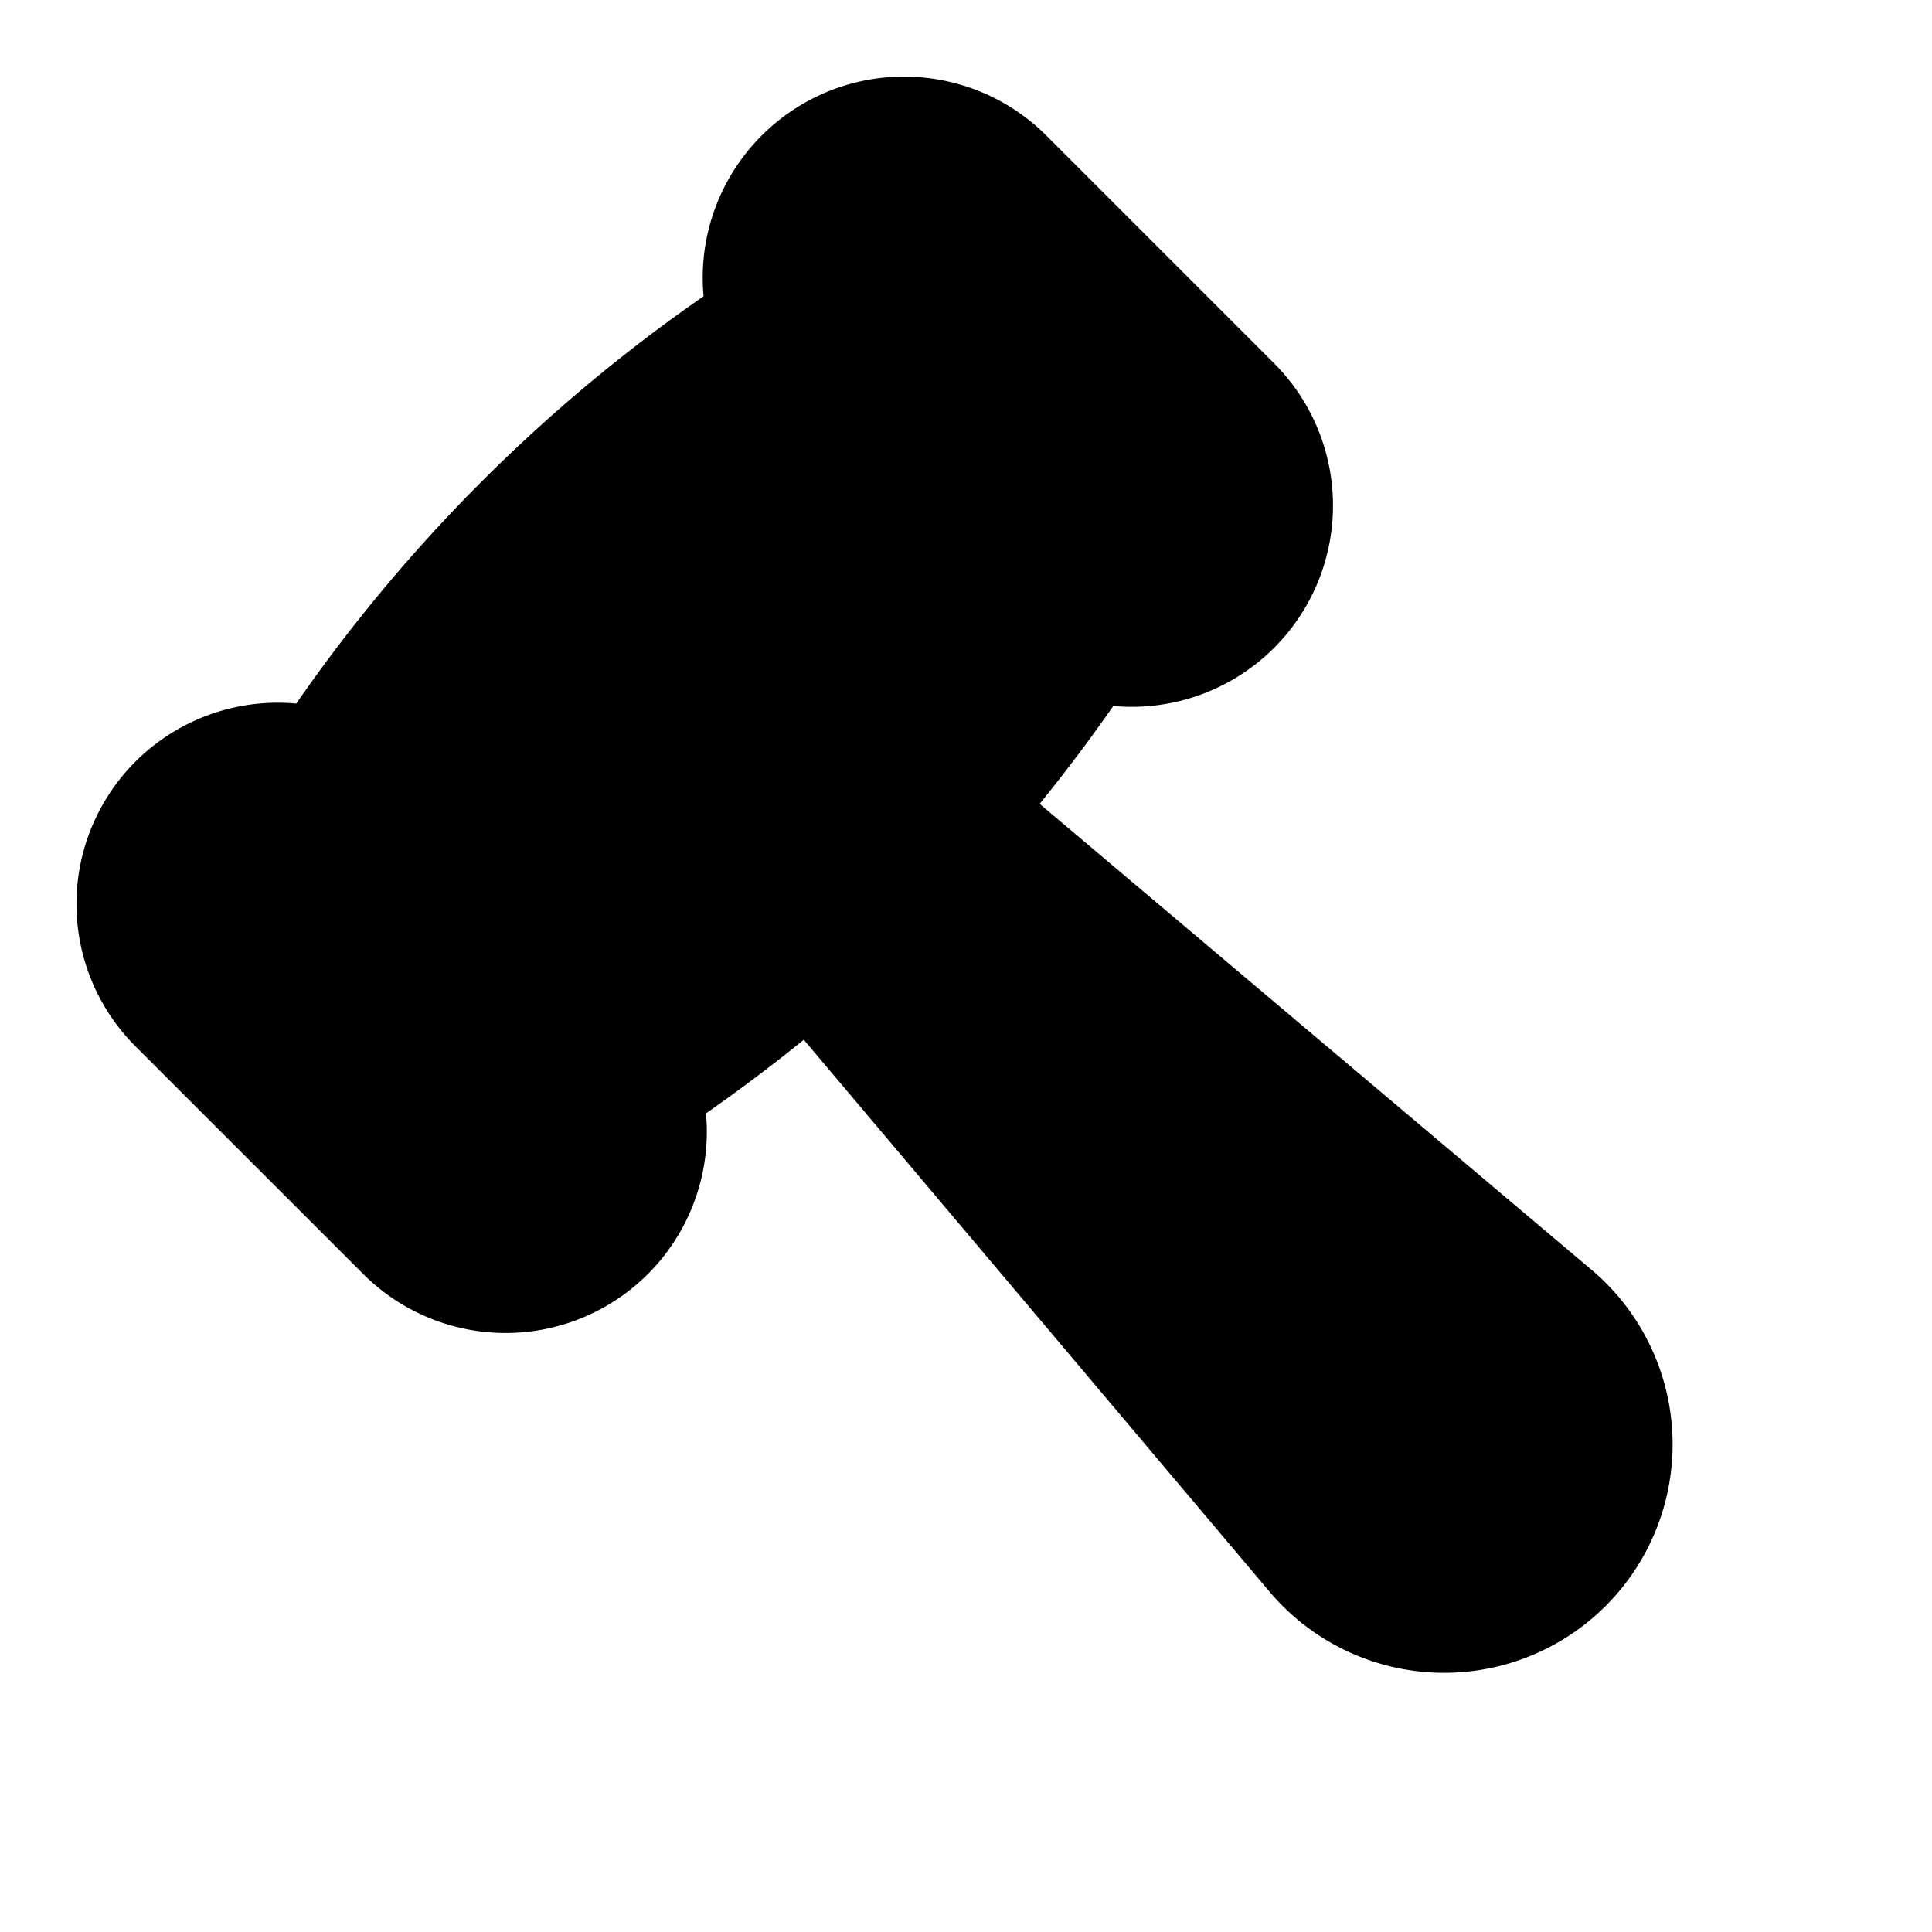 <svg xmlns="http://www.w3.org/2000/svg" width="24" height="24" viewBox="0 0 24 24" fill="none">
    <path fill="currentColor" fill-rule="evenodd" d="M9.462 1.684a2.5 2.5 0 0 1 3.536 0l2.828 2.828A2.5 2.5 0 0 1 13.83 8.77a21.3 21.3 0 0 1-.915 1.216l6.857 5.789a2.838 2.838 0 1 1-4 3.999l-5.787-6.858c-.39.316-.794.62-1.215.915a2.5 2.5 0 0 1-4.257 1.996l-2.83-2.829A2.5 2.5 0 0 1 3.68 8.74a20.079 20.079 0 0 1 5.06-5.06 2.495 2.495 0 0 1 .722-1.996" clip-rule="evenodd"/>
</svg>